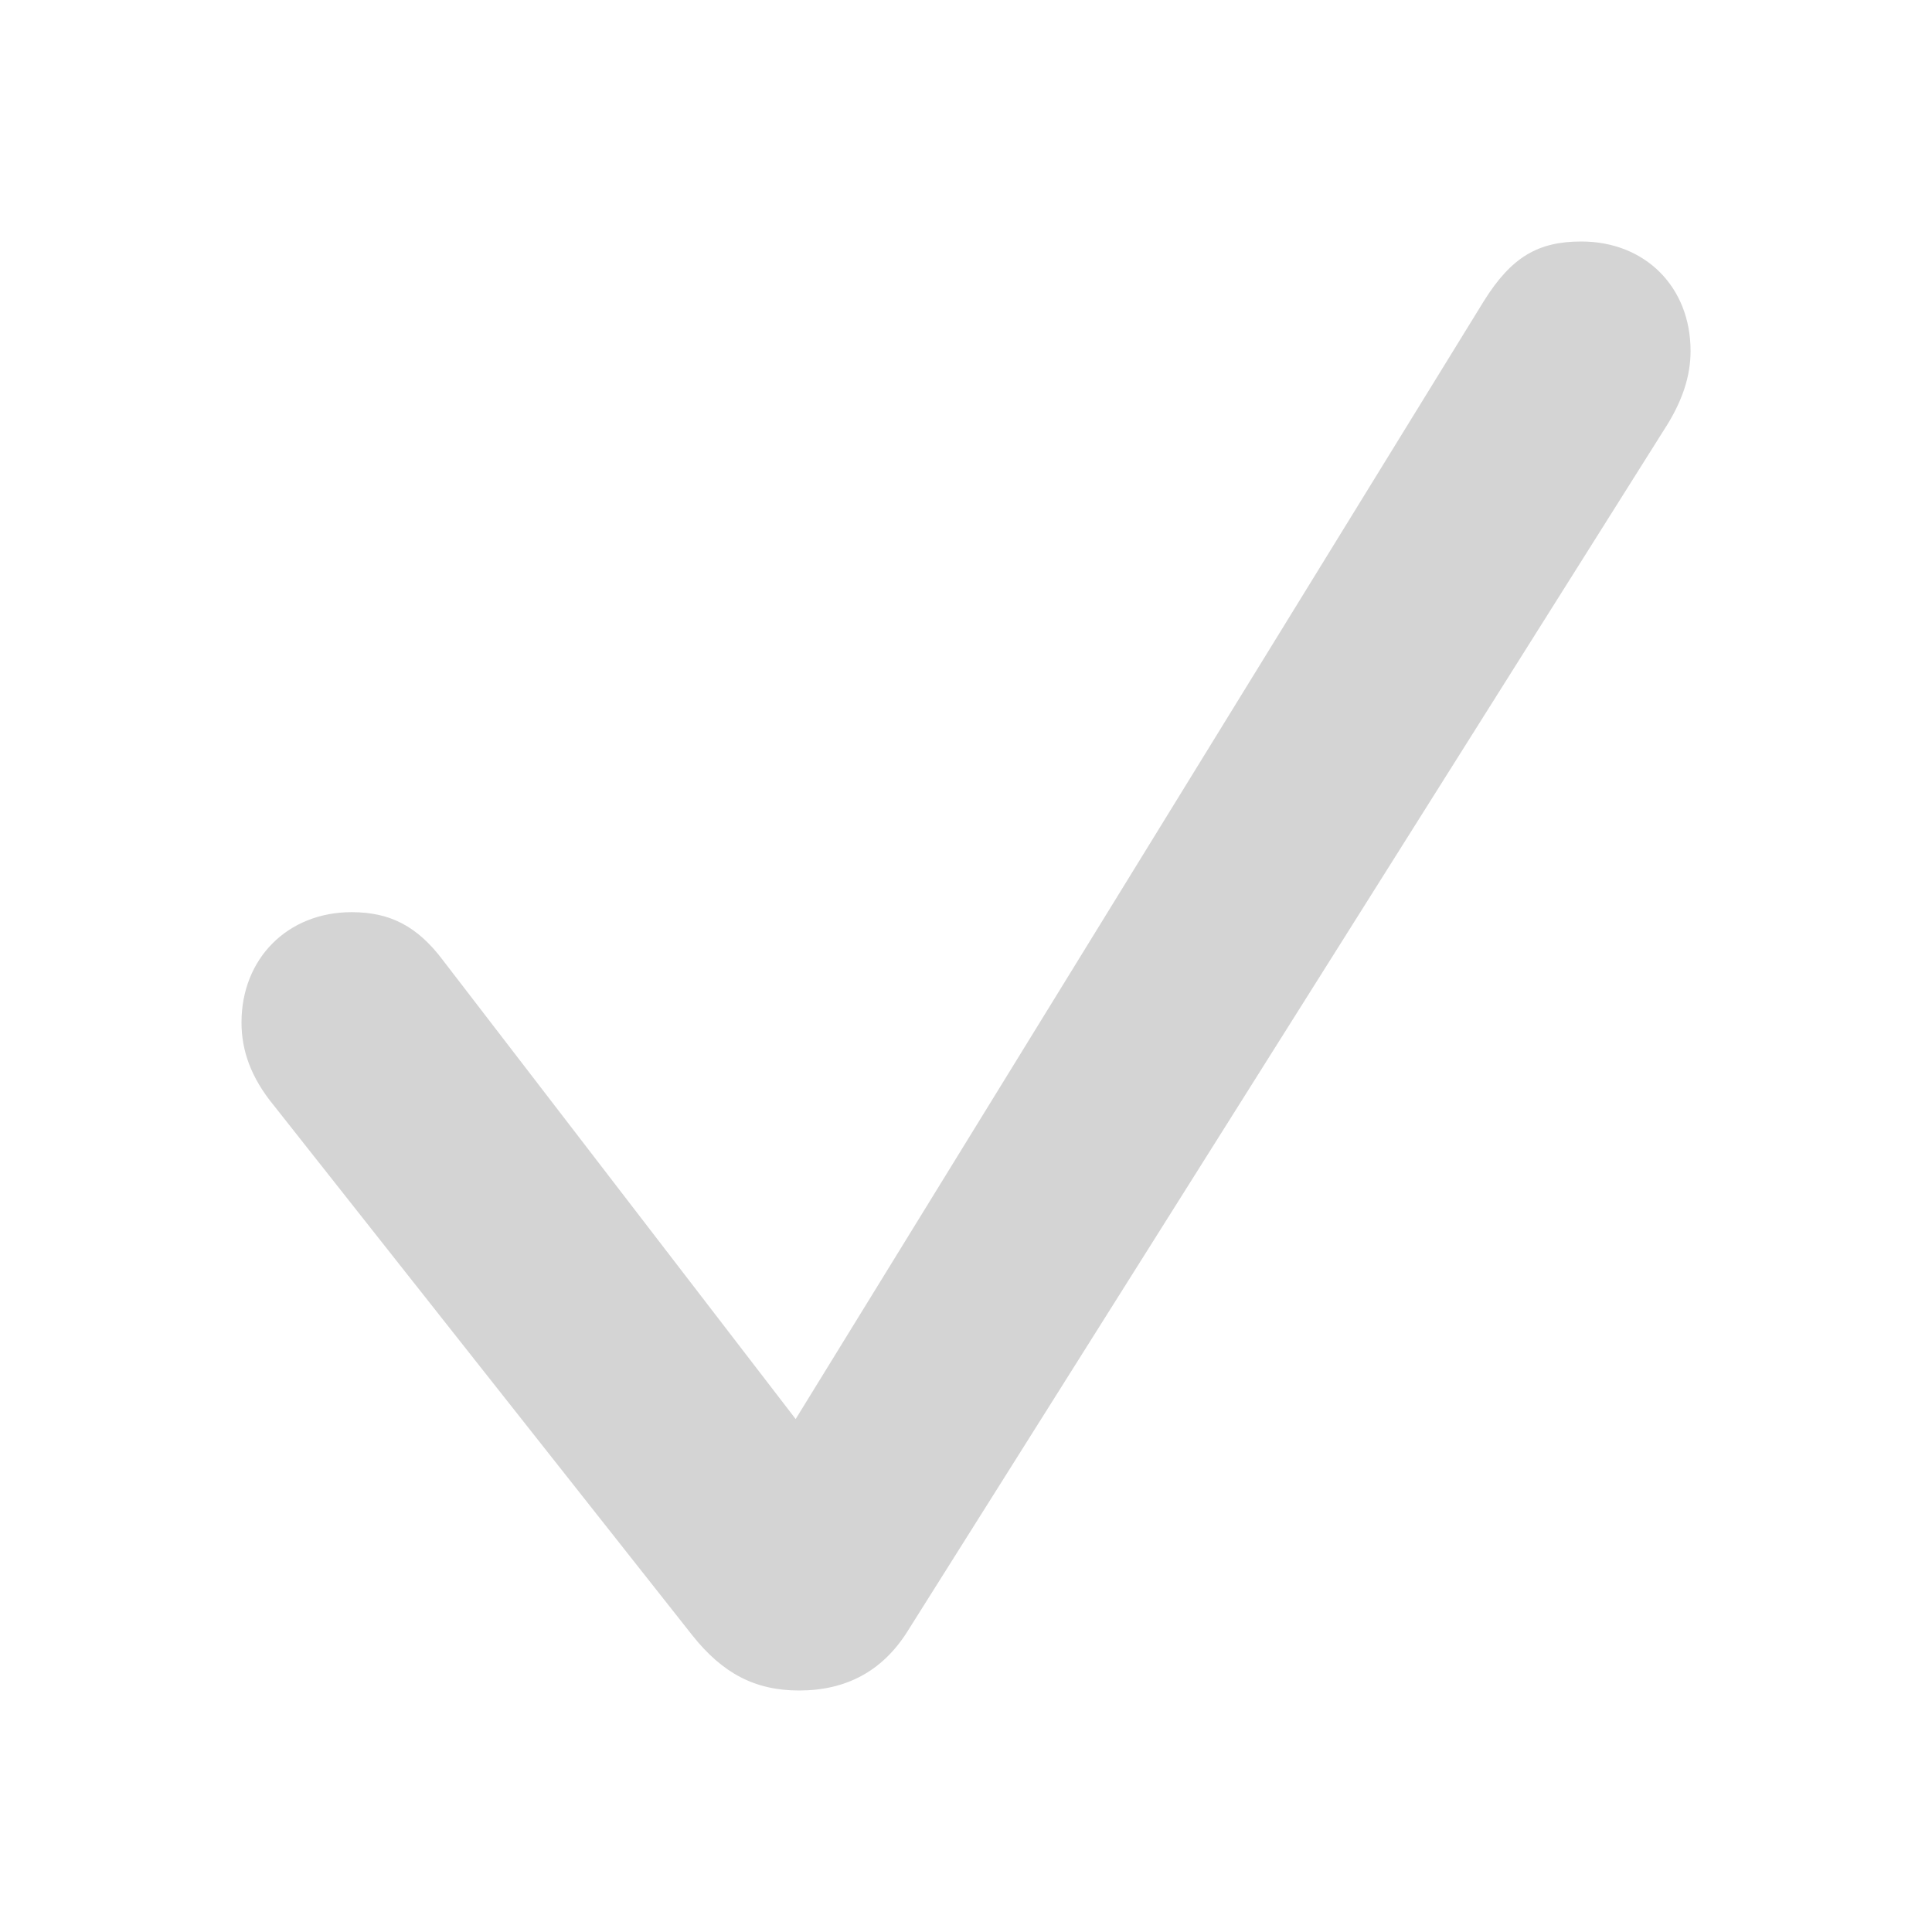 <svg xmlns="http://www.w3.org/2000/svg" width="30" height="30" viewBox="0 0 30 30">
    <g fill="none" fill-rule="evenodd">
        <g fill="#D4D4D4">
            <g>
                <g>
                    <path d="M12.408 26.25c.73 0 1.286-.3 1.67-.897L25.84 6.673c.292-.449.411-.843.411-1.224 0-.992-.703-1.699-1.697-1.699-.676 0-1.087.245-1.512.924L12.355 22.035l-5.476-7.123c-.398-.53-.822-.748-1.419-.748-.994 0-1.71.72-1.71 1.713 0 .435.146.856.504 1.291l6.497 8.226c.464.584.967.856 1.657.856z" transform="translate(-1211 -390) translate(1200 379) translate(11 11)"/>
                </g>
            </g>
        </g>
    </g>
</svg>
